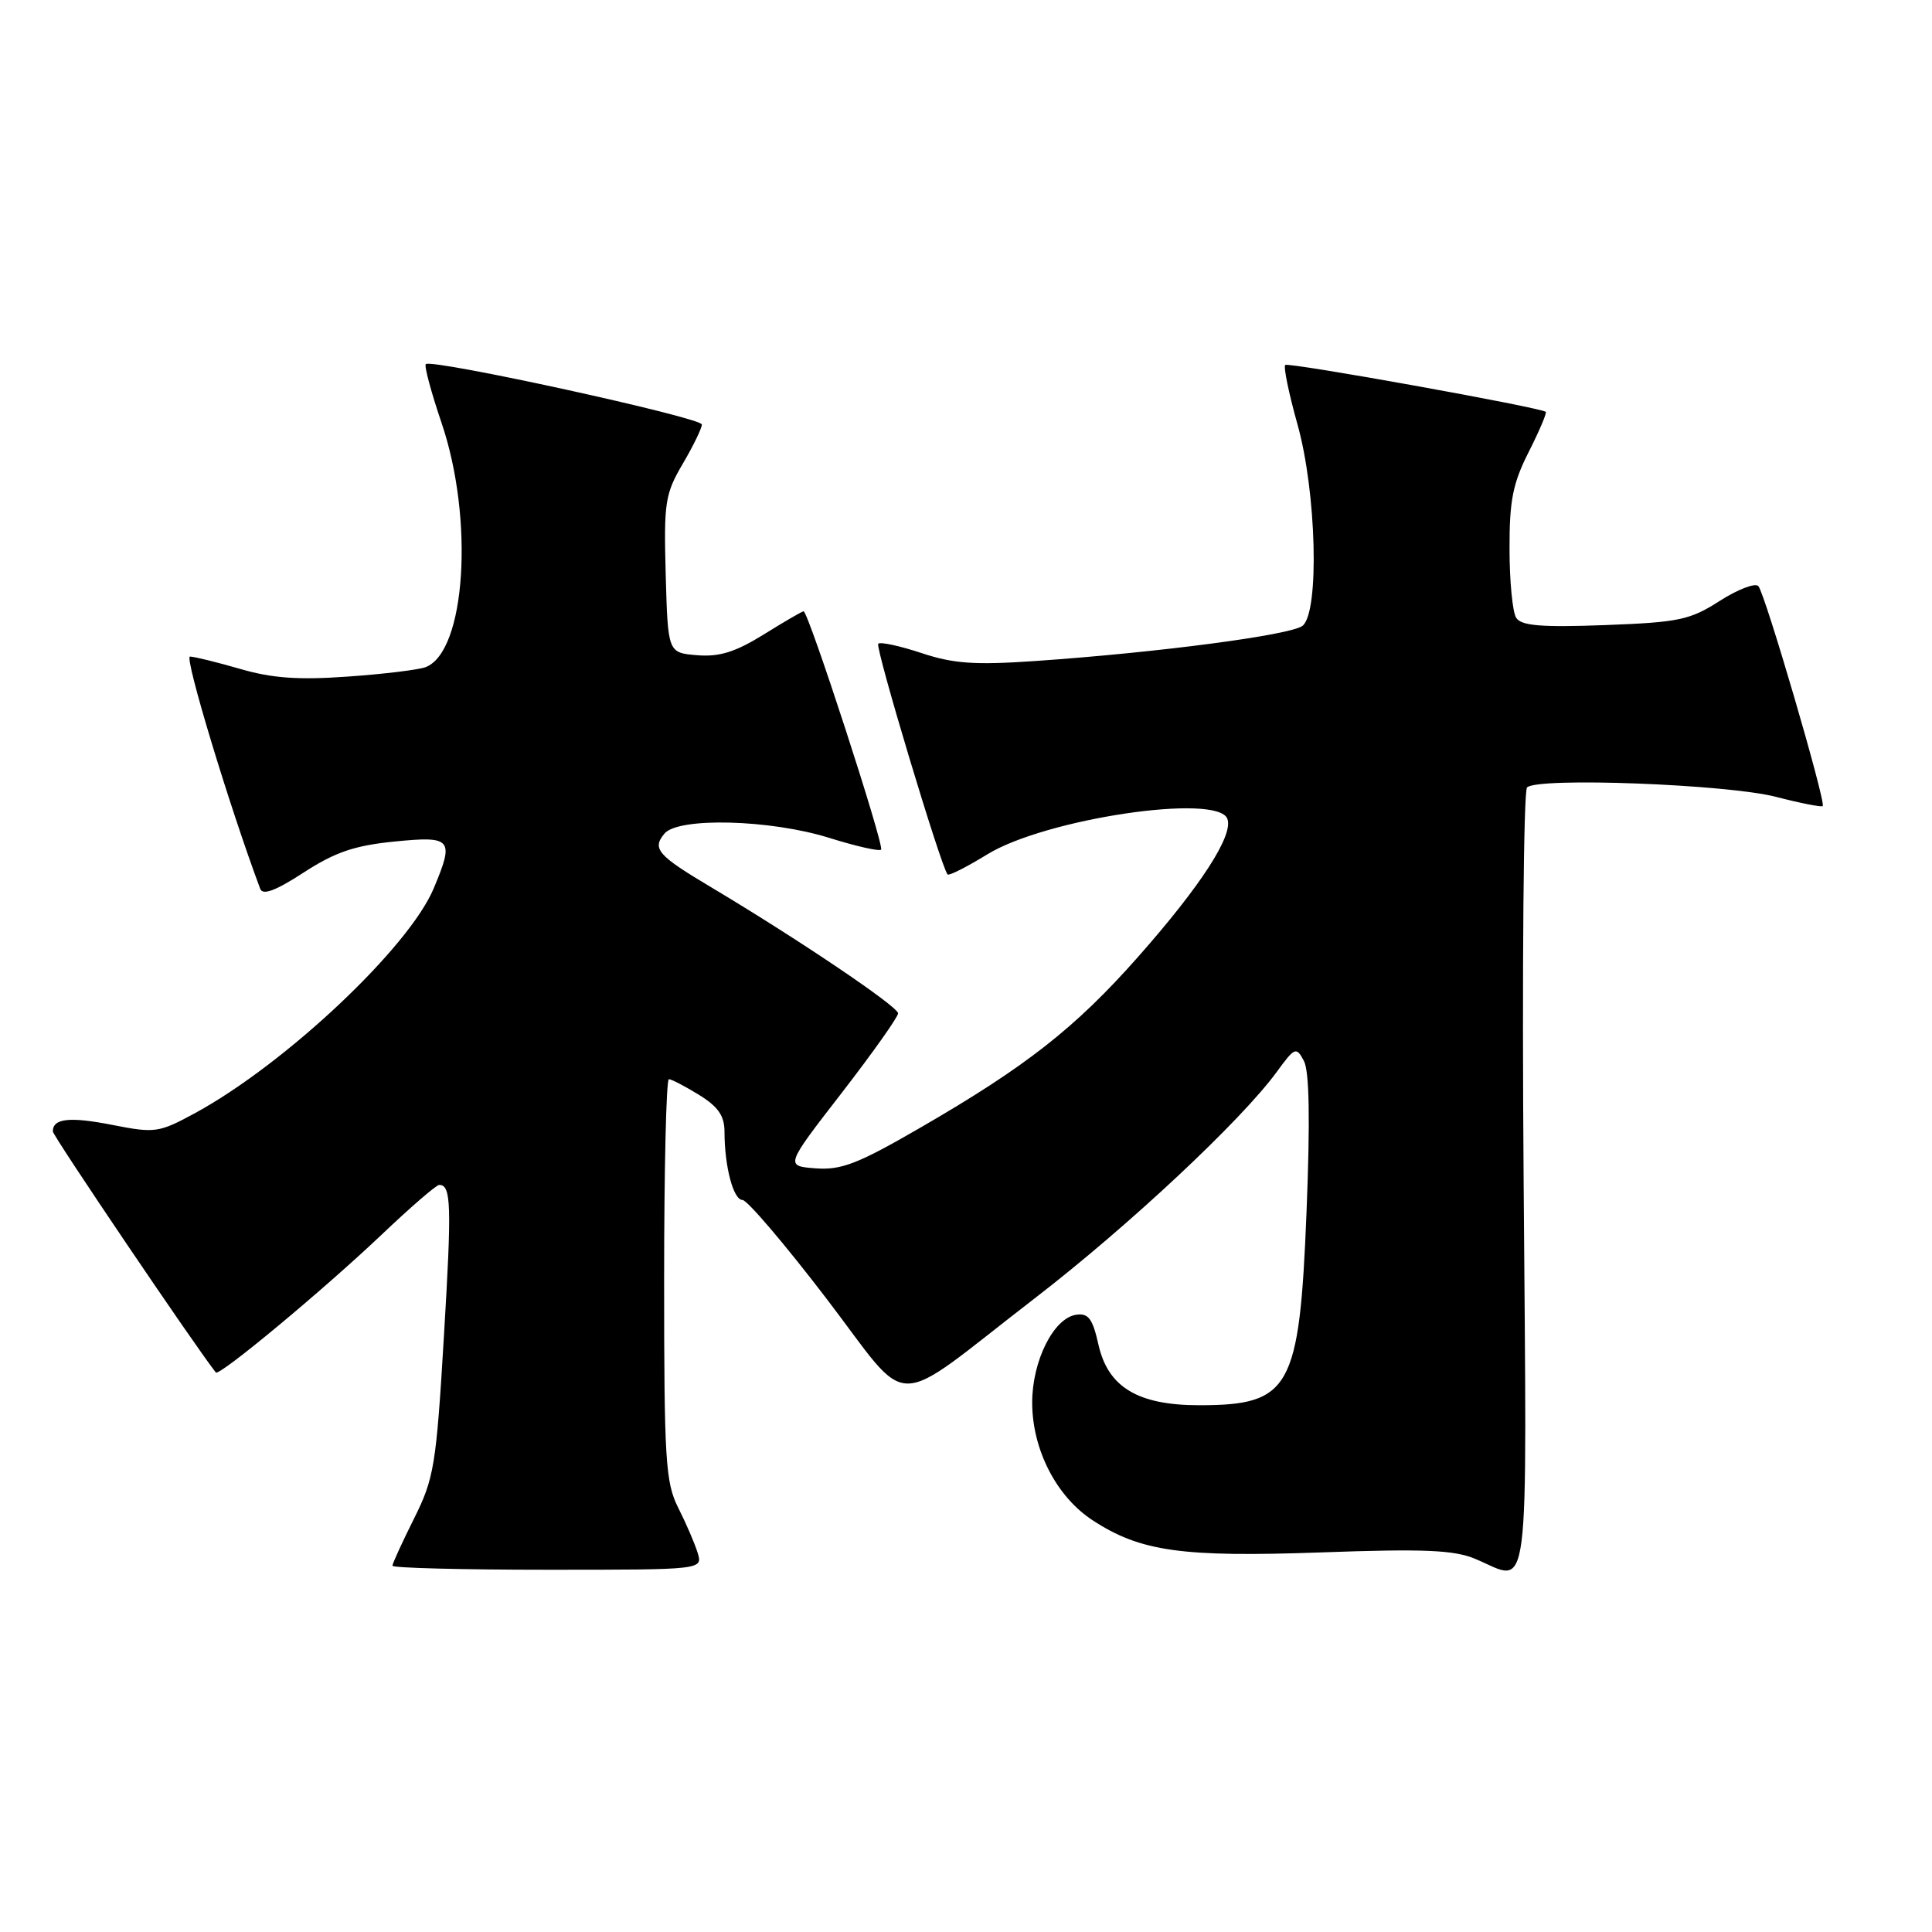 <?xml version="1.0" encoding="UTF-8" standalone="no"?>
<!DOCTYPE svg PUBLIC "-//W3C//DTD SVG 1.1//EN" "http://www.w3.org/Graphics/SVG/1.1/DTD/svg11.dtd" >
<svg xmlns="http://www.w3.org/2000/svg" xmlns:xlink="http://www.w3.org/1999/xlink" version="1.1" viewBox="0 0 256 256">
 <g >
 <path fill="currentColor"
d=" M 92.44 205.75 C 92.06 204.51 90.90 201.83 89.87 199.79 C 88.18 196.44 88.00 193.49 88.00 169.54 C 88.00 154.94 88.28 143.00 88.63 143.00 C 88.98 143.00 90.78 143.94 92.63 145.08 C 95.16 146.64 96.00 147.86 96.00 149.96 C 96.00 154.54 97.17 159.00 98.38 159.00 C 99.00 159.00 103.98 164.84 109.44 171.98 C 121.03 187.11 117.56 187.10 137.15 172.00 C 149.53 162.46 164.46 148.49 169.17 142.04 C 171.57 138.75 171.76 138.67 172.77 140.57 C 173.50 141.93 173.61 148.38 173.12 160.66 C 172.18 184.04 170.98 186.20 158.89 186.20 C 150.78 186.20 146.81 183.81 145.55 178.17 C 144.78 174.73 144.22 173.97 142.60 174.21 C 139.61 174.65 136.77 180.32 136.77 185.85 C 136.77 192.06 139.97 198.30 144.77 201.44 C 151.11 205.59 156.59 206.36 175.12 205.70 C 188.65 205.21 192.66 205.38 195.46 206.55 C 202.86 209.64 202.32 213.90 201.89 156.59 C 201.67 128.31 201.88 104.80 202.34 104.34 C 203.72 102.96 228.90 103.92 235.34 105.59 C 238.58 106.43 241.36 106.97 241.52 106.81 C 241.98 106.34 233.87 78.62 232.99 77.66 C 232.57 77.21 230.27 78.09 227.86 79.63 C 223.92 82.16 222.46 82.46 212.63 82.83 C 204.20 83.14 201.57 82.92 200.90 81.86 C 200.42 81.11 200.02 77.00 200.02 72.72 C 200.00 66.32 200.46 64.03 202.57 59.87 C 203.98 57.08 204.99 54.70 204.82 54.57 C 203.95 53.95 170.70 47.97 170.30 48.36 C 170.05 48.62 170.78 52.15 171.92 56.22 C 174.44 65.20 174.85 81.05 172.61 82.91 C 171.13 84.14 153.51 86.46 137.14 87.59 C 129.16 88.14 126.33 87.94 122.09 86.53 C 119.22 85.58 116.64 85.02 116.37 85.30 C 115.93 85.74 124.71 114.93 125.56 115.87 C 125.75 116.07 128.10 114.88 130.80 113.22 C 138.52 108.47 161.33 105.08 162.63 108.49 C 163.47 110.66 159.14 117.35 150.81 126.78 C 142.49 136.20 135.93 141.34 121.92 149.44 C 113.68 154.21 111.47 155.07 108.07 154.81 C 104.03 154.50 104.03 154.50 111.52 144.83 C 115.63 139.51 119.00 134.76 119.00 134.27 C 119.00 133.37 105.67 124.39 94.27 117.59 C 87.13 113.34 86.37 112.47 88.04 110.46 C 89.86 108.26 102.09 108.58 109.90 111.03 C 113.42 112.13 116.50 112.83 116.75 112.58 C 117.22 112.11 107.11 81.00 106.48 81.00 C 106.29 81.00 103.91 82.38 101.20 84.07 C 97.44 86.40 95.33 87.06 92.38 86.82 C 88.50 86.50 88.50 86.50 88.21 76.15 C 87.95 66.60 88.12 65.46 90.46 61.47 C 91.86 59.09 93.00 56.74 93.00 56.25 C 93.00 55.33 57.17 47.50 56.42 48.25 C 56.19 48.48 57.13 51.97 58.50 56.01 C 62.85 68.80 61.71 86.36 56.40 88.40 C 55.48 88.75 50.84 89.32 46.08 89.65 C 39.57 90.12 36.05 89.87 31.81 88.63 C 28.72 87.74 25.73 87.00 25.17 87.00 C 24.39 87.00 30.42 106.93 34.48 117.77 C 34.81 118.67 36.52 118.03 40.23 115.62 C 44.37 112.93 46.95 112.04 52.25 111.51 C 59.88 110.75 60.22 111.15 57.48 117.69 C 54.21 125.54 37.83 140.96 25.87 147.48 C 21.04 150.10 20.55 150.17 14.90 149.06 C 9.22 147.94 7.00 148.19 7.00 149.92 C 7.00 150.51 26.00 178.60 28.60 181.86 C 29.04 182.41 42.88 170.90 50.62 163.55 C 54.40 159.96 57.81 157.01 58.19 157.01 C 59.79 156.99 59.87 159.59 58.82 177.09 C 57.80 194.20 57.52 195.90 54.86 201.22 C 53.29 204.37 52.00 207.18 52.00 207.47 C 52.00 207.76 61.26 208.00 72.57 208.00 C 93.13 208.00 93.13 208.00 92.44 205.75 Z "/>
</g>
</svg>